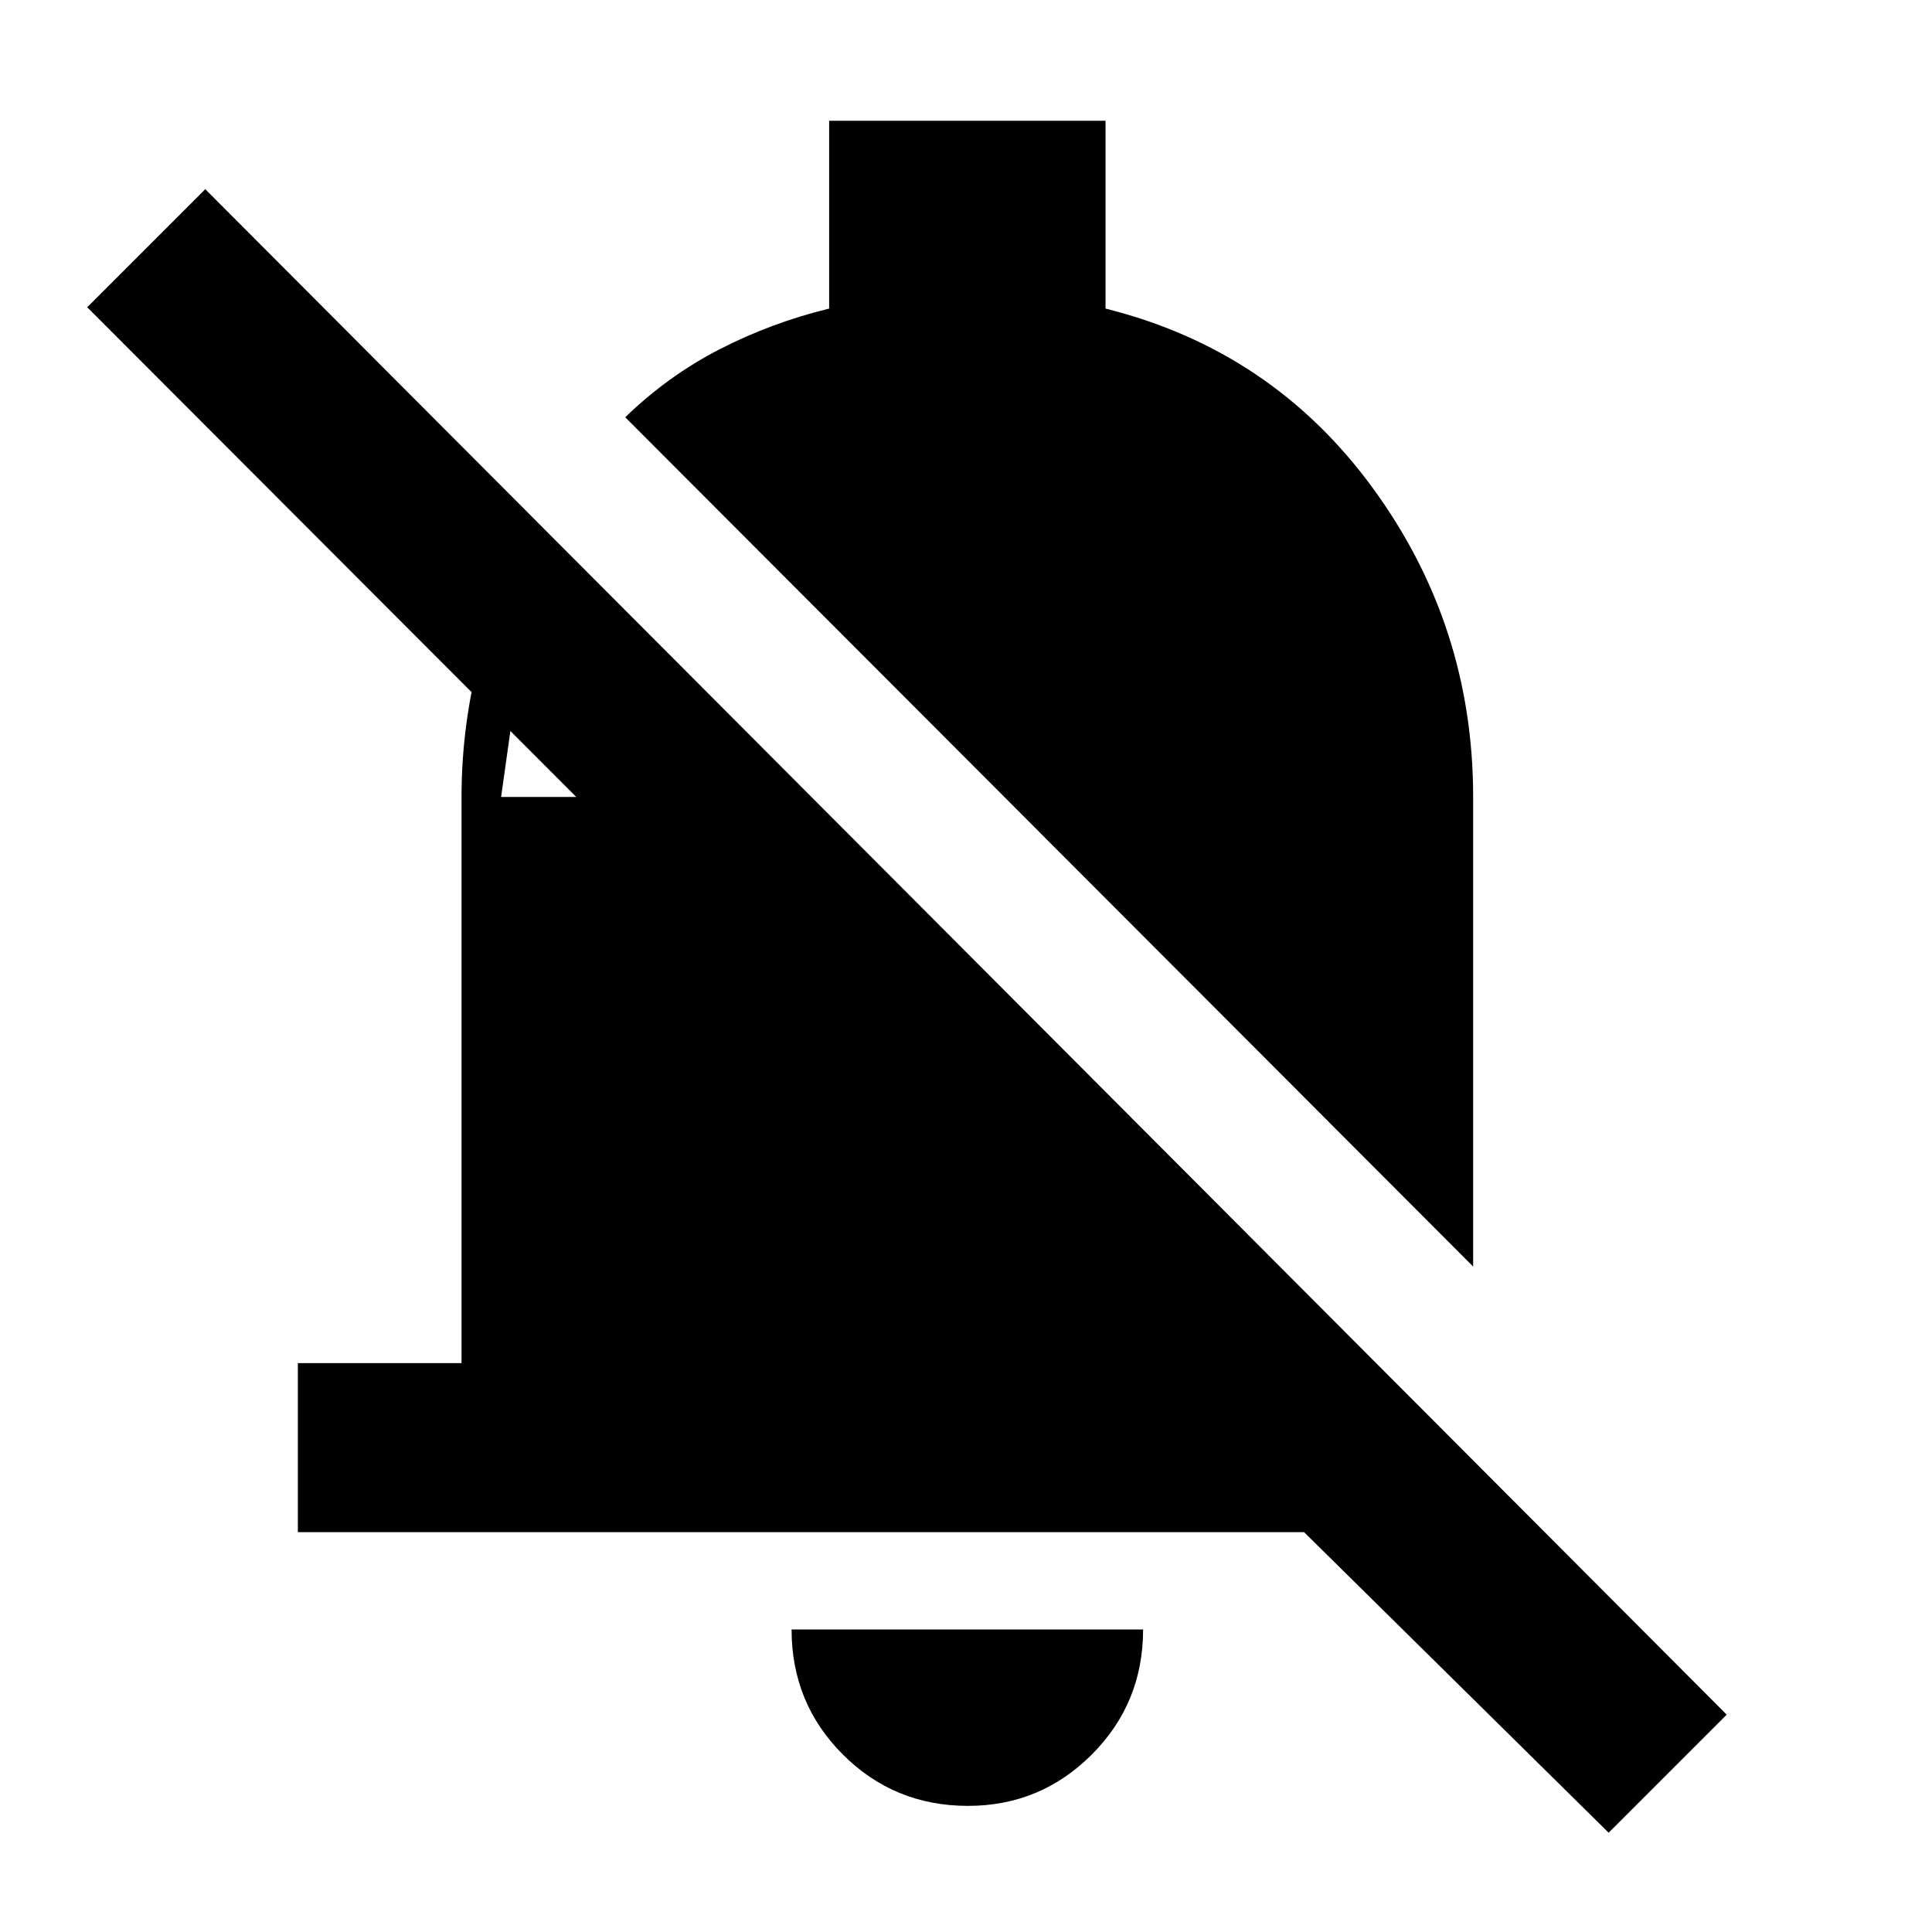 <svg xmlns="http://www.w3.org/2000/svg" height="40" viewBox="0 -960 960 960" width="40"><path d="M148-198.67v-84h81.33V-564q0-36 9.34-71Q248-670 268-699.33L249-564h37.33l-243-243.33L102-866l756 758-58.67 58.67L648-198.67H148Zm584-132-421.33-422q21.33-20.66 47-33.83 25.66-13.17 54.33-20.17V-900h137.33v93.33Q632-786 682-717.67q50 68.34 50 153.67v233.33Zm-251 268q-36.67 0-62.17-25.5t-25.5-62.16H568q0 36.66-25.5 62.16T481-62.67Z"/></svg>